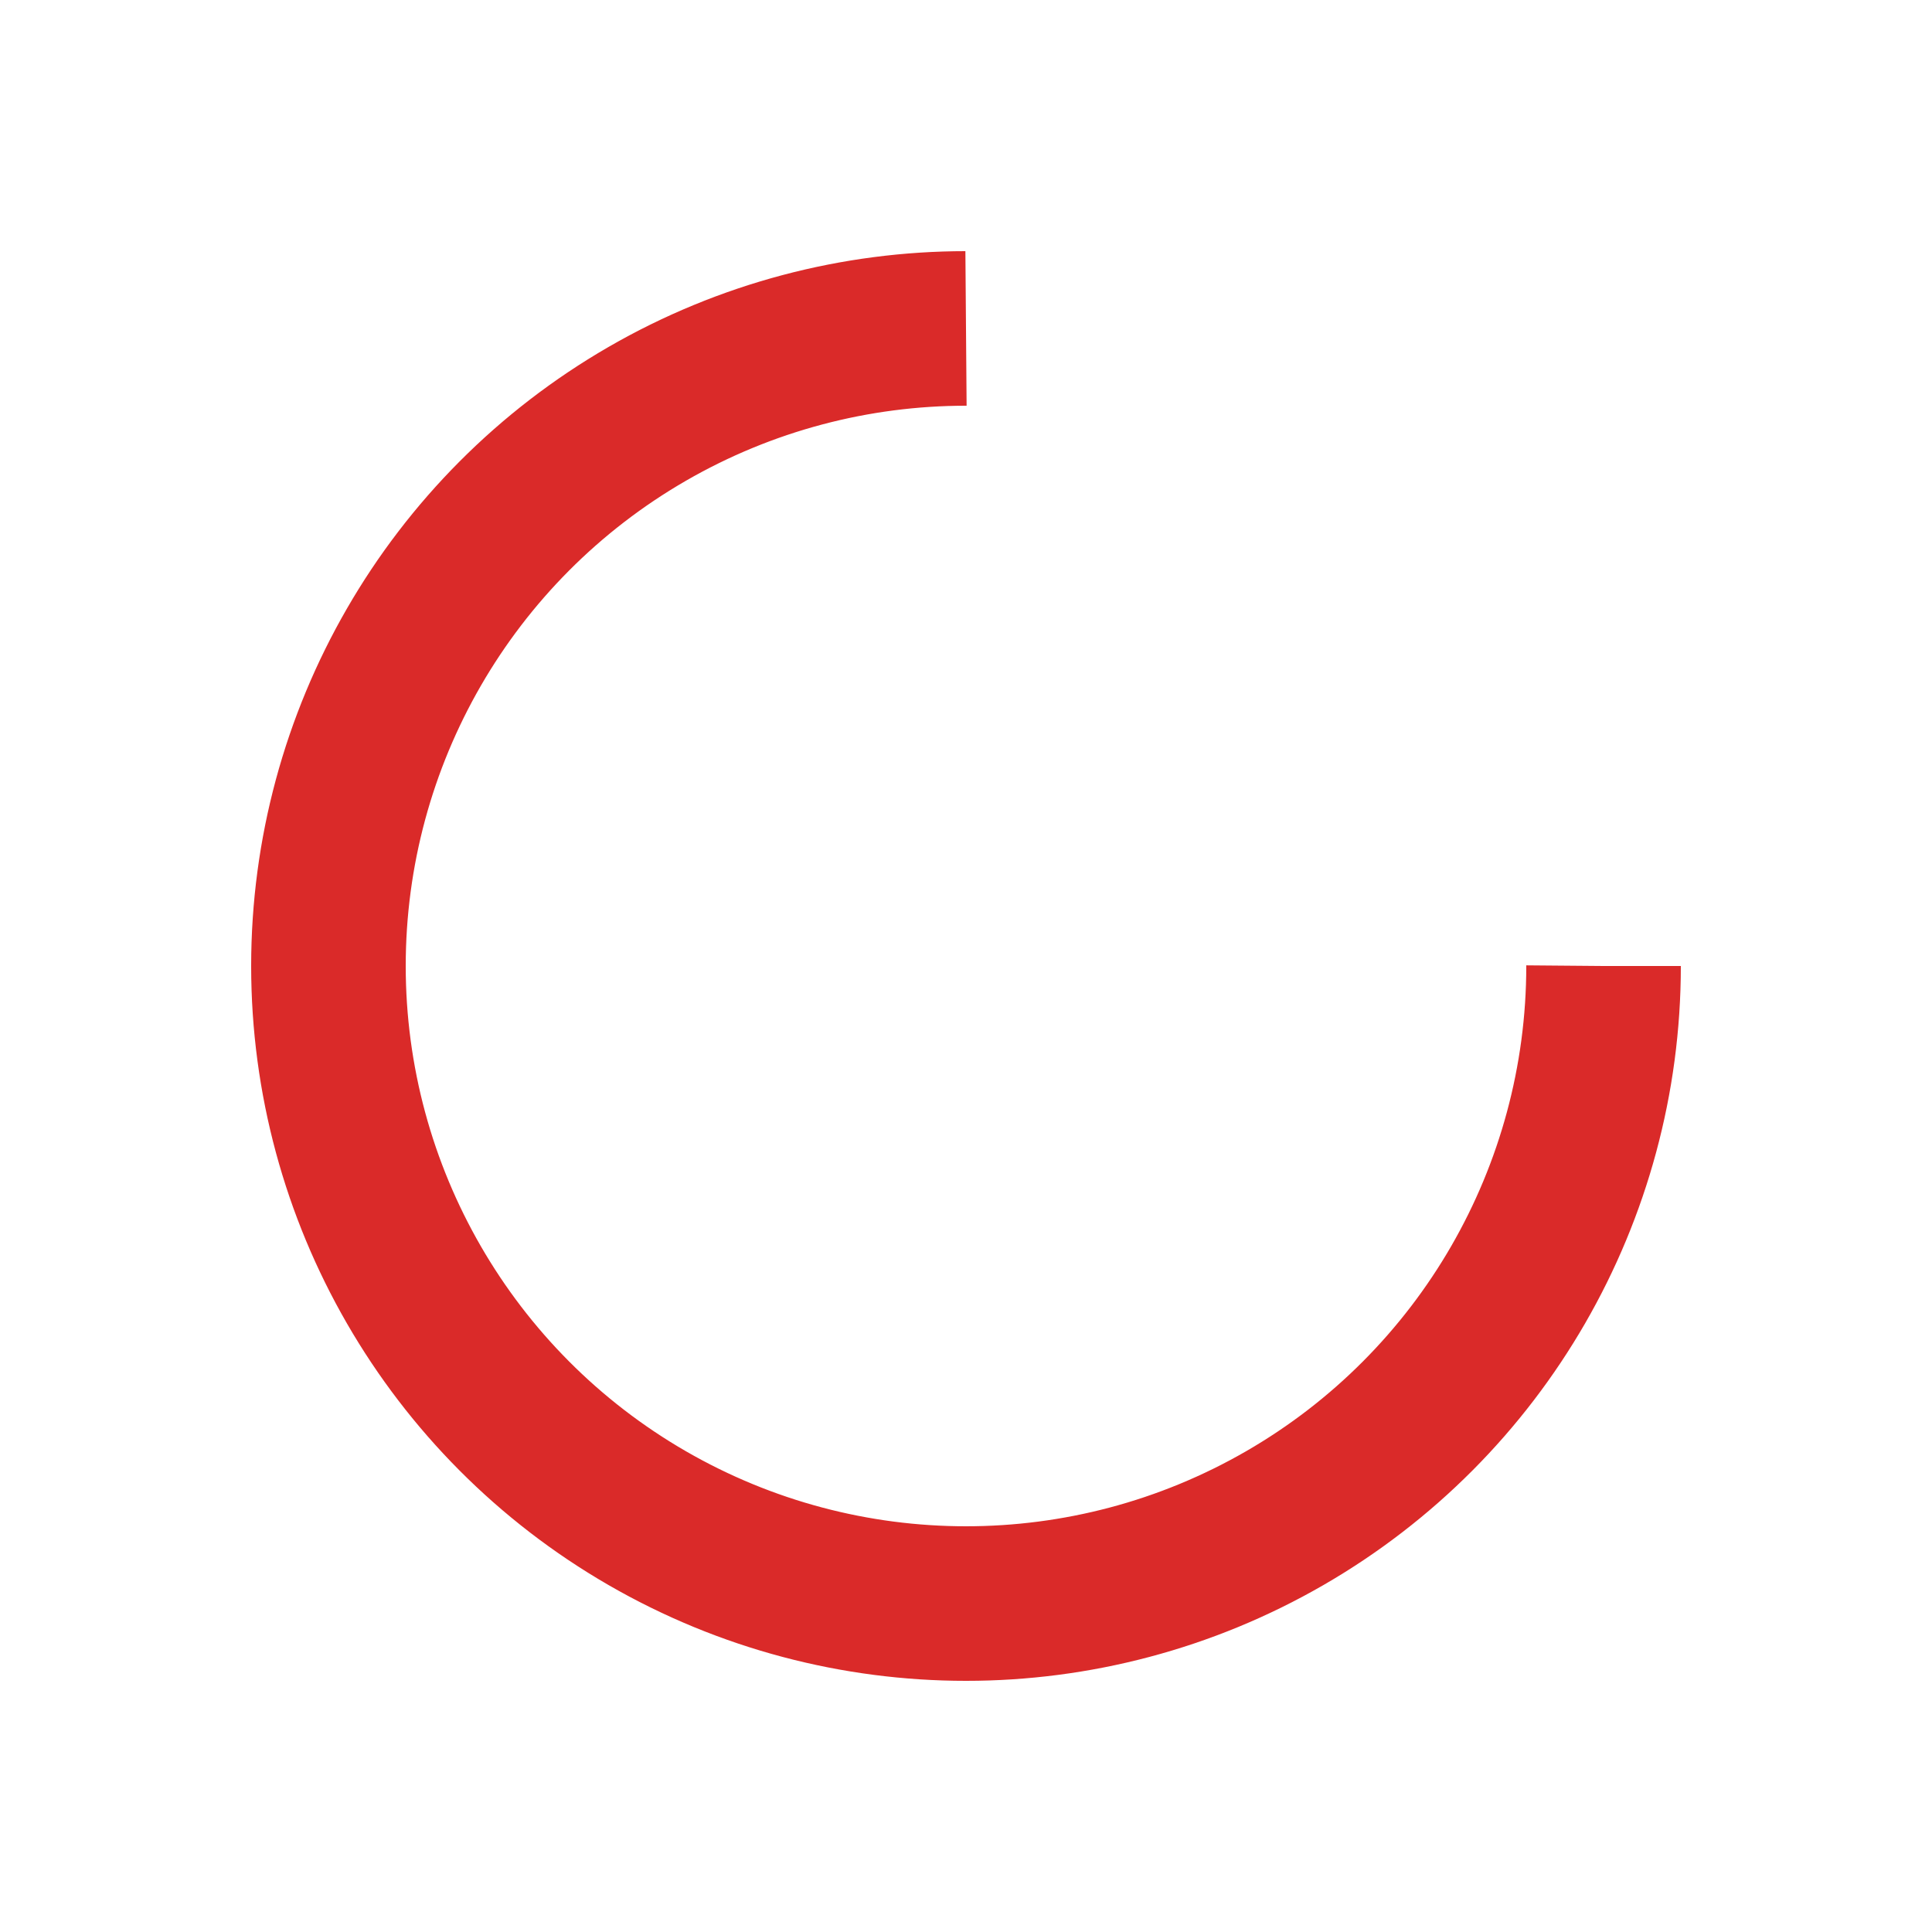 <svg xmlns="http://www.w3.org/2000/svg" xmlns:xlink="http://www.w3.org/1999/xlink" width="28px" height="28px" viewBox="0 0 100 100" preserveAspectRatio="xMidYMid">
  <circle cx="50" cy="50" fill="none" stroke="#da2a29" stroke-width="8" r="33" stroke-dasharray="155.509 53.836">
    <animateTransform attributeName="transform" type="rotate" repeatCount="indefinite" dur="1s" values="0 50 50;360 50 50" keyTimes="0;1"/>
  </circle>
</svg>